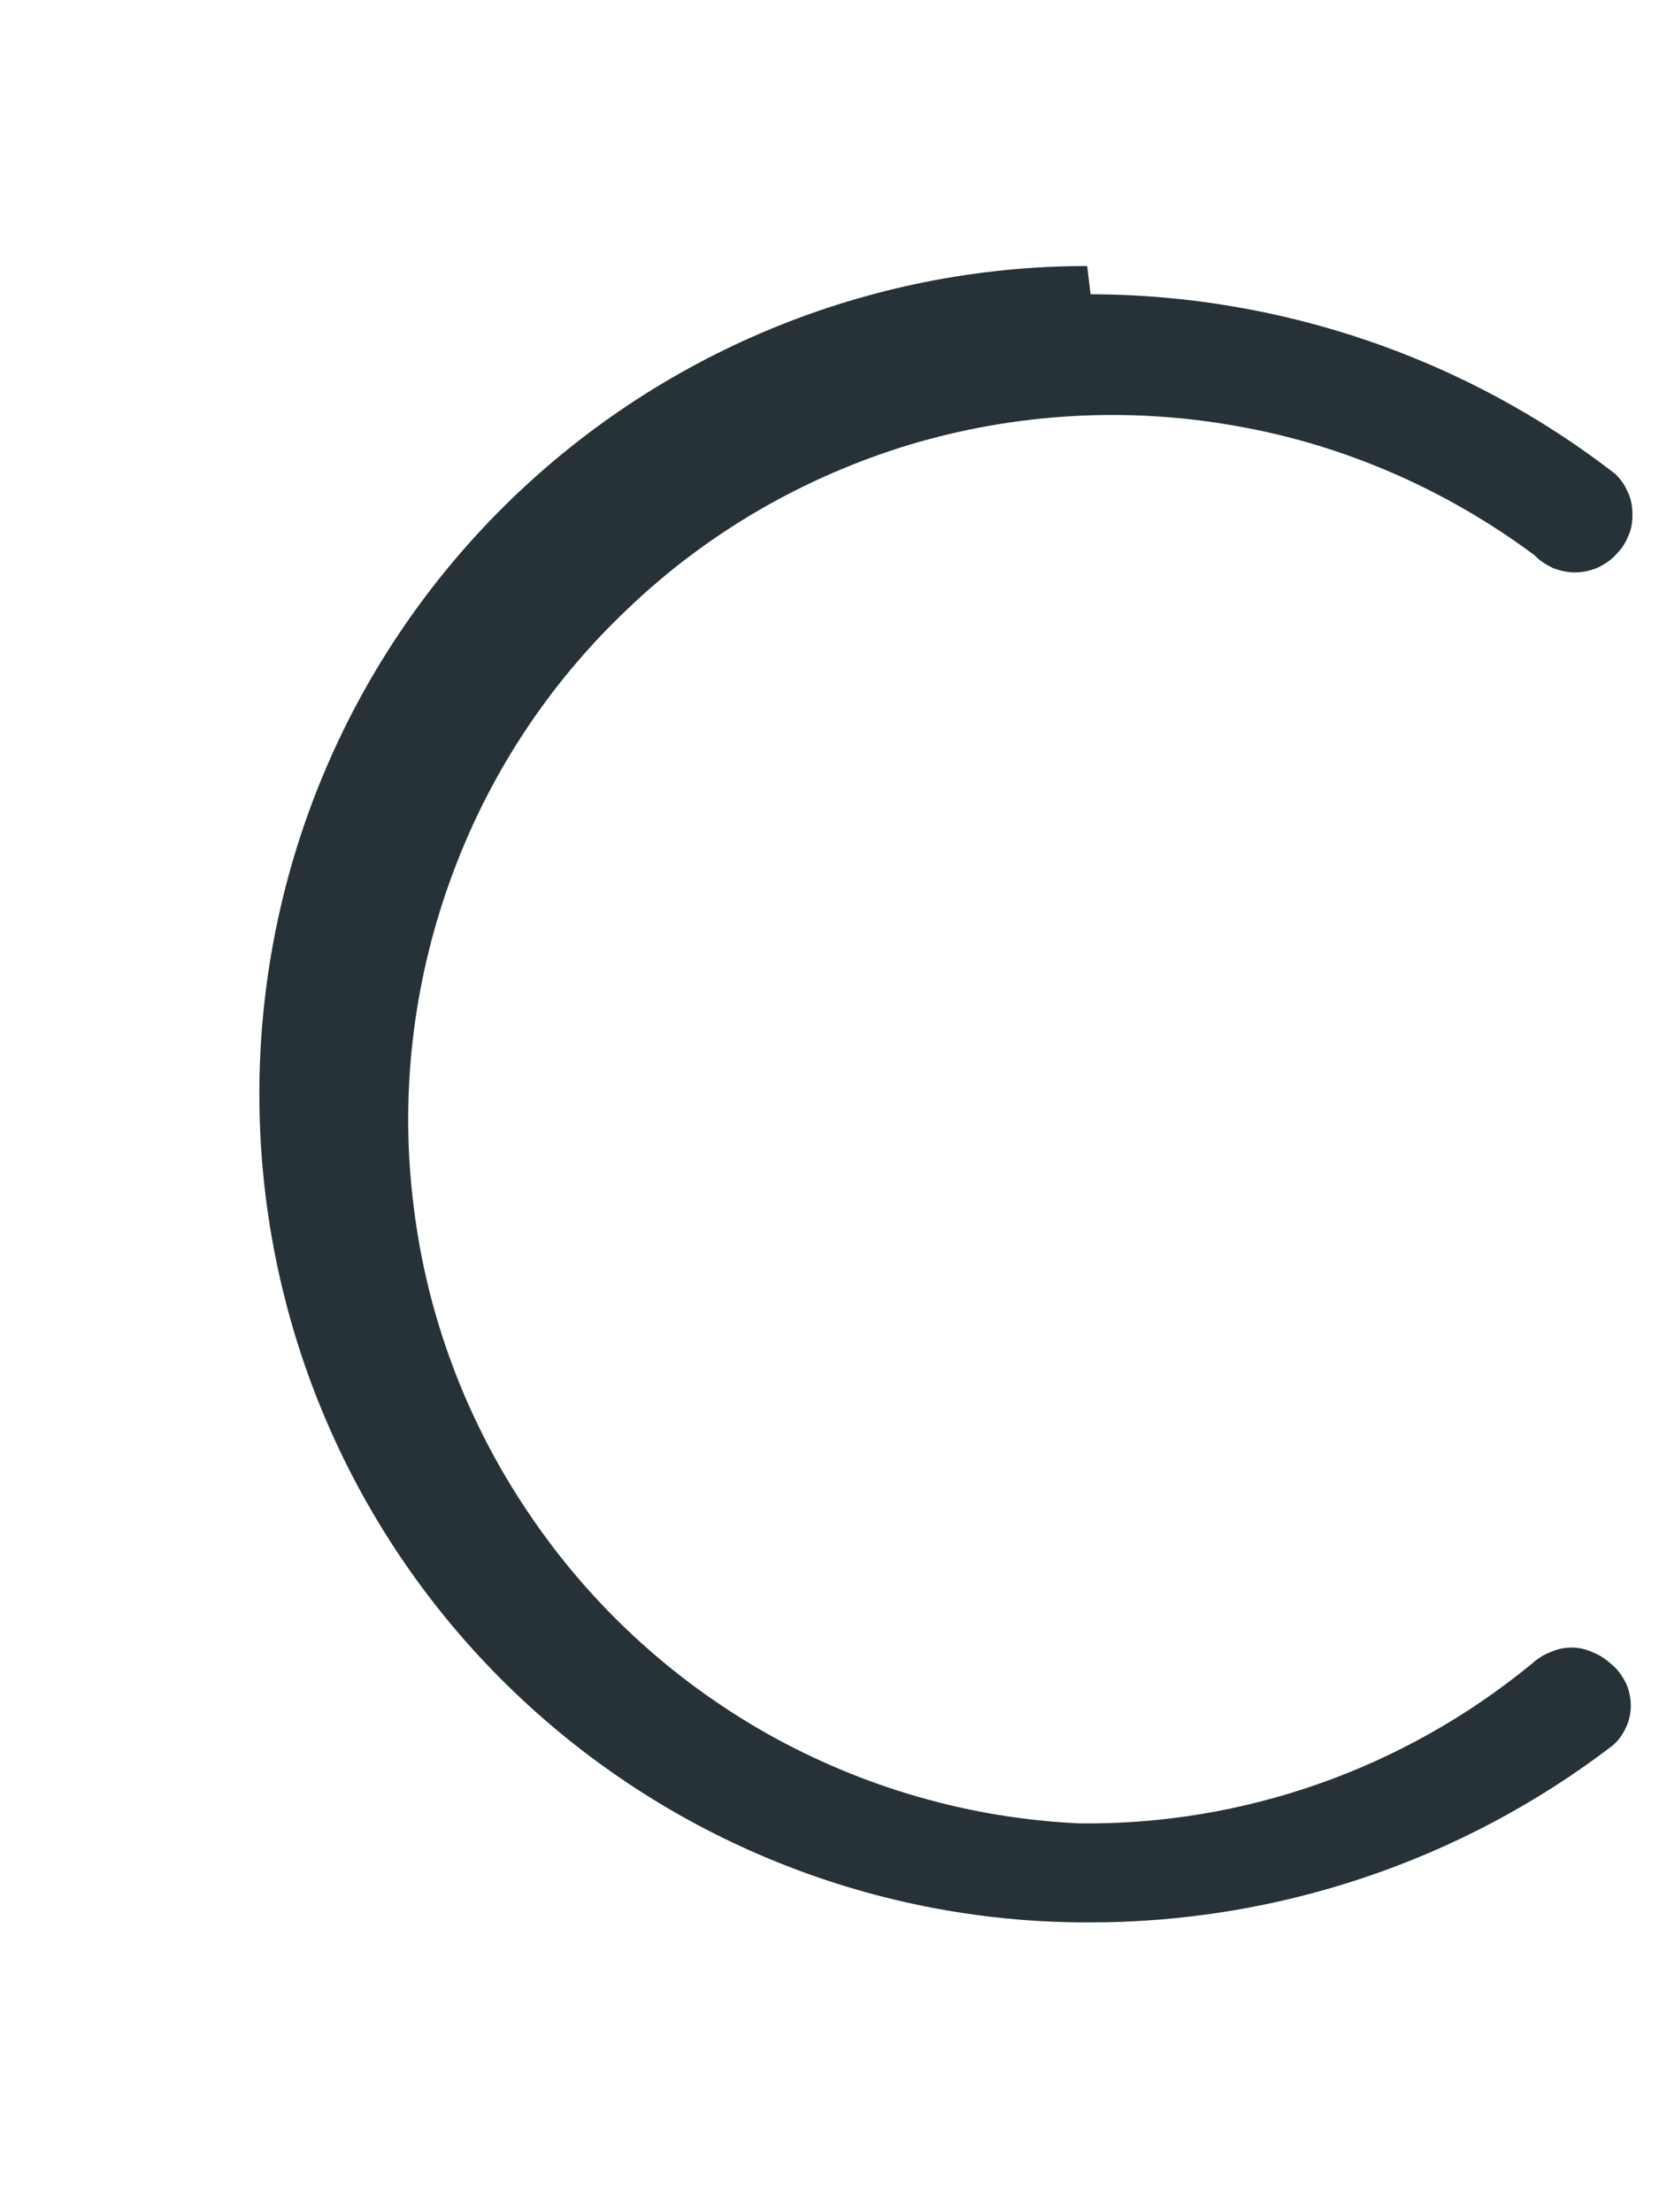 <?xml version="1.0" encoding="UTF-8" standalone="no"?><svg width='3' height='4' viewBox='0 0 3 4' fill='none' xmlns='http://www.w3.org/2000/svg'>
<path d='M1.972 0.532C2.316 0.533 2.65 0.647 2.921 0.857C2.931 0.867 2.939 0.878 2.944 0.891C2.95 0.903 2.952 0.917 2.952 0.931C2.952 0.944 2.95 0.958 2.944 0.97C2.939 0.983 2.931 0.994 2.921 1.004C2.912 1.014 2.9 1.021 2.888 1.027C2.875 1.032 2.862 1.035 2.848 1.035C2.834 1.035 2.821 1.032 2.808 1.027C2.796 1.021 2.784 1.014 2.775 1.004C2.615 0.885 2.43 0.804 2.234 0.77C2.037 0.735 1.836 0.747 1.645 0.804C1.454 0.862 1.279 0.963 1.135 1.101C0.99 1.238 0.88 1.407 0.813 1.595C0.746 1.782 0.723 1.983 0.748 2.181C0.772 2.379 0.843 2.568 0.954 2.733C1.065 2.899 1.213 3.036 1.386 3.134C1.56 3.232 1.754 3.288 1.953 3.297C2.25 3.3 2.538 3.198 2.768 3.01C2.778 3.001 2.789 2.993 2.802 2.988C2.815 2.982 2.828 2.979 2.842 2.979C2.855 2.979 2.869 2.982 2.881 2.988C2.894 2.993 2.905 3.001 2.915 3.01C2.926 3.019 2.934 3.031 2.94 3.043C2.946 3.056 2.949 3.07 2.949 3.084C2.949 3.098 2.946 3.112 2.94 3.124C2.934 3.137 2.926 3.148 2.915 3.157C2.643 3.365 2.309 3.477 1.966 3.476C1.569 3.476 1.188 3.318 0.907 3.037C0.626 2.756 0.469 2.376 0.469 1.978C0.469 1.581 0.626 1.201 0.907 0.92C1.188 0.639 1.569 0.481 1.966 0.481L1.972 0.532Z' fill='#263238'/>
</svg>
